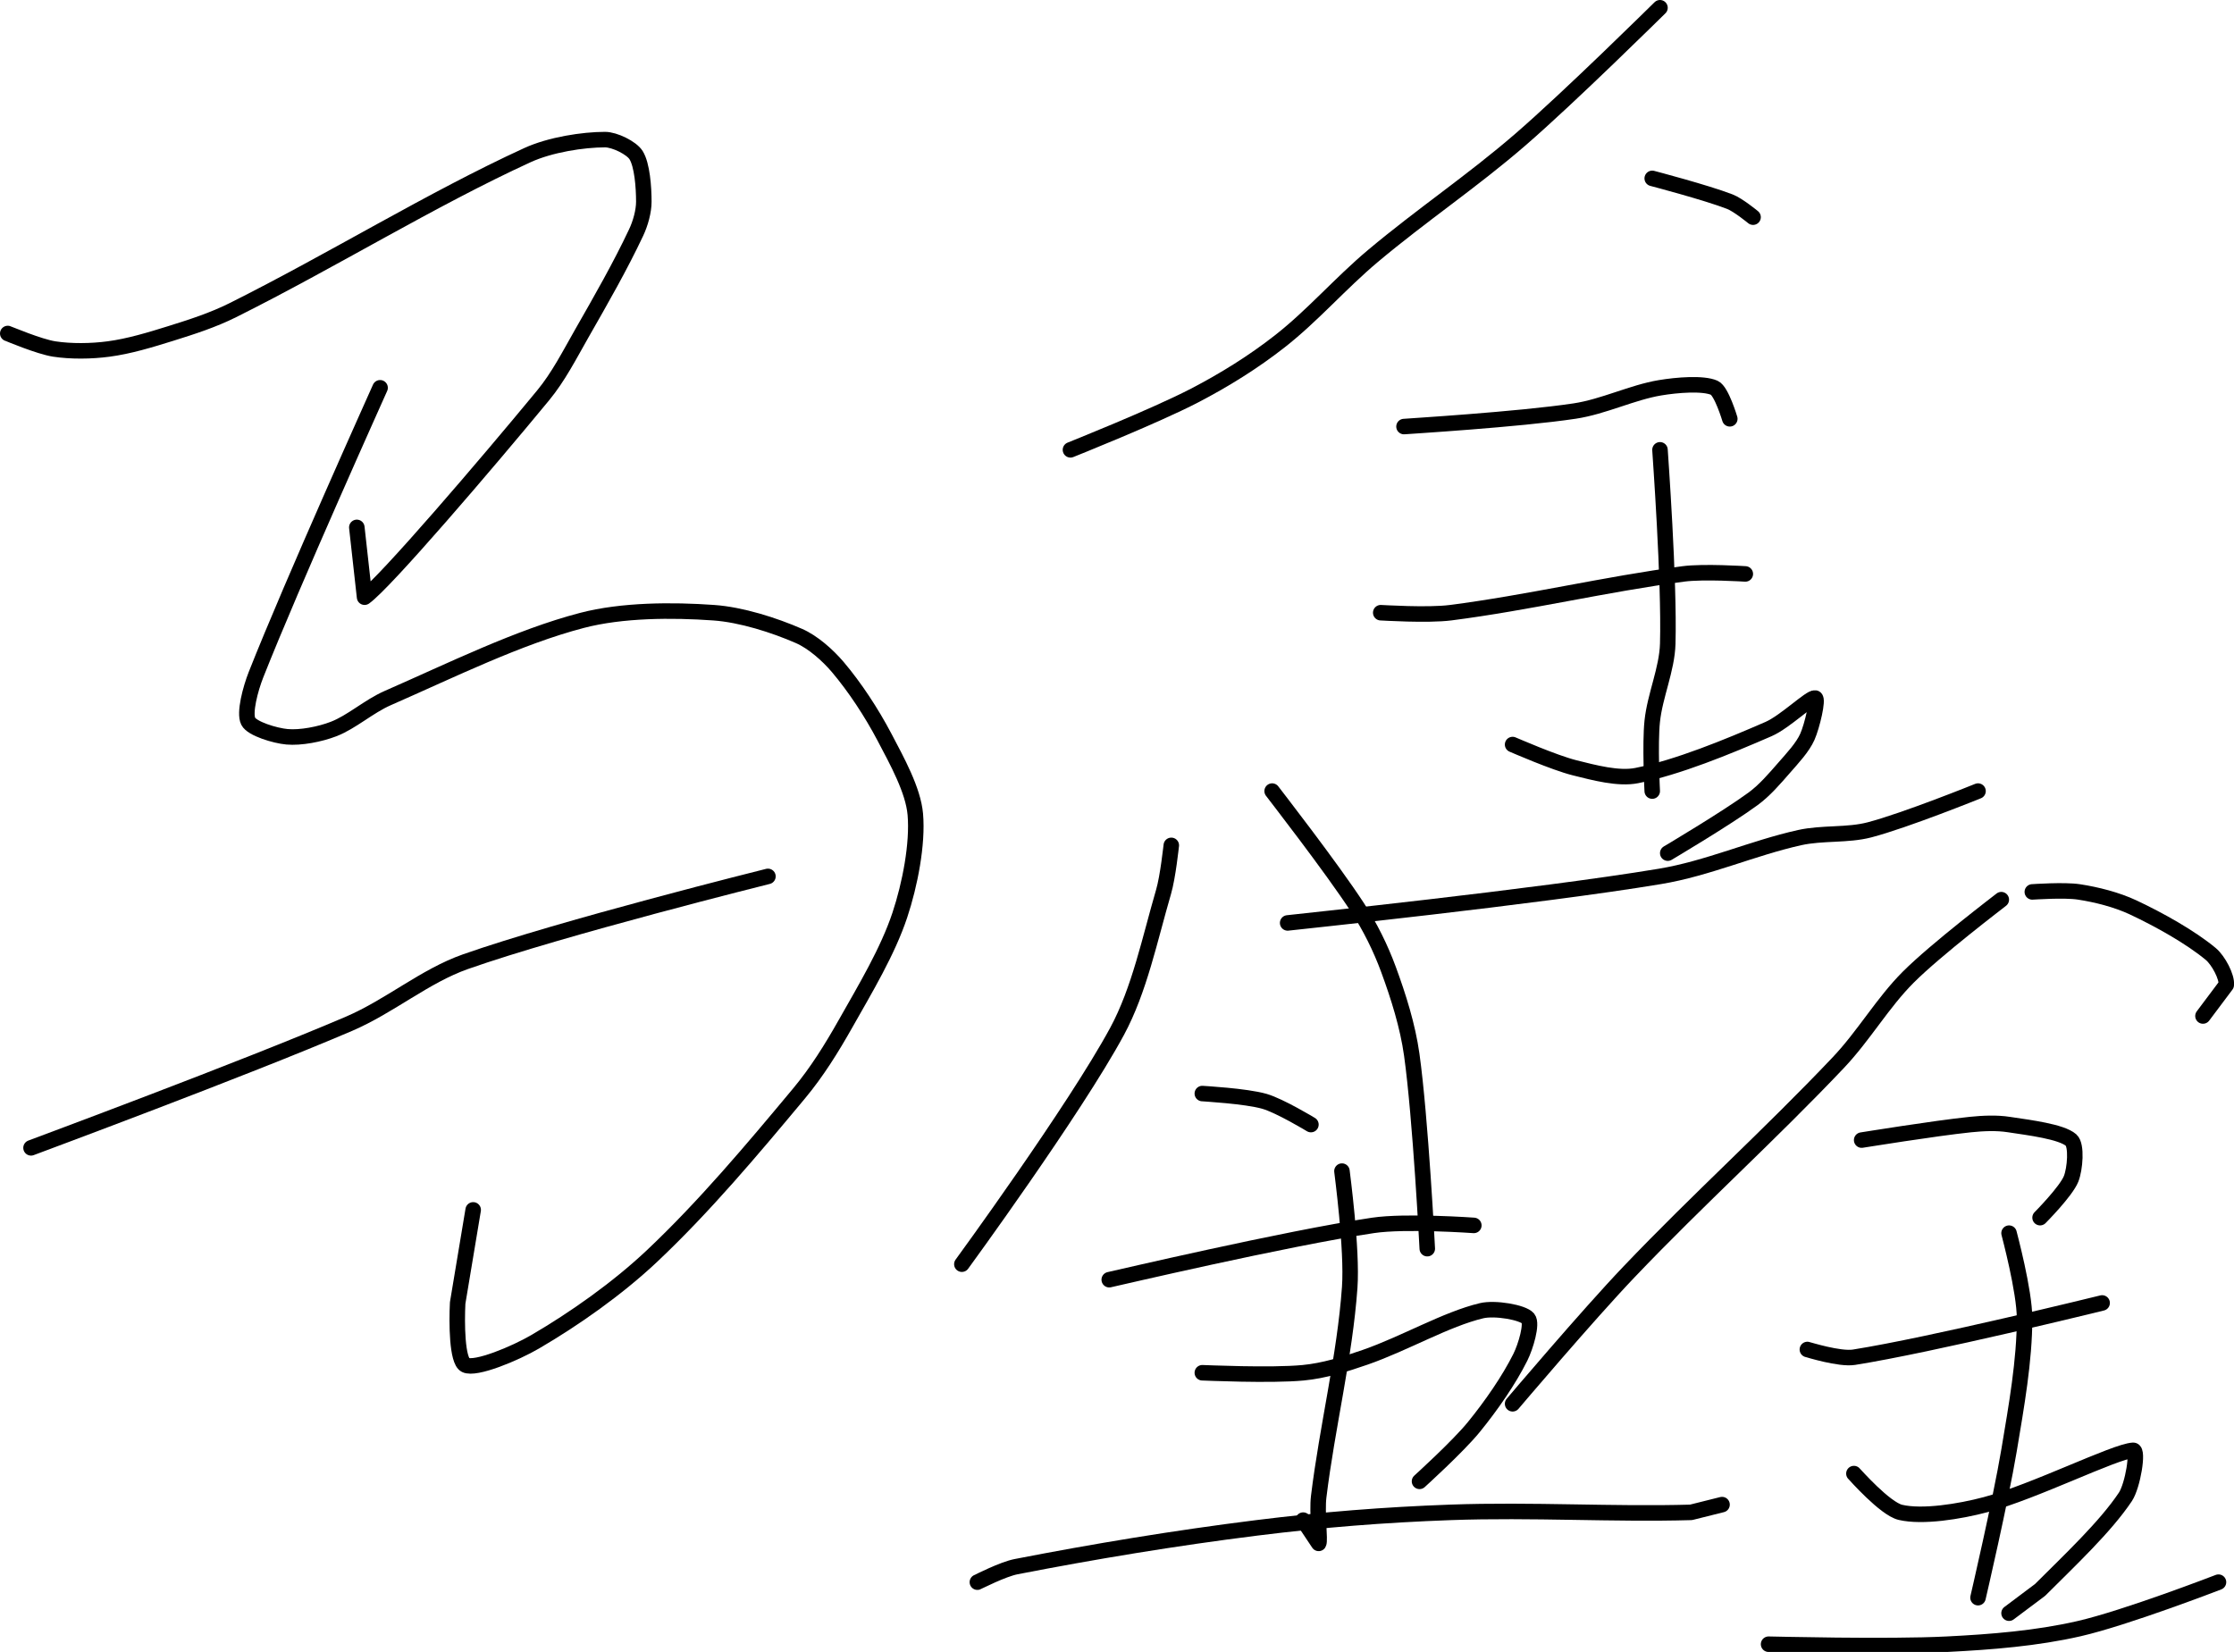 <?xml version="1.0" encoding="UTF-8" standalone="no"?><!DOCTYPE svg PUBLIC "-//W3C//DTD SVG 1.1//EN" "http://www.w3.org/Graphics/SVG/1.1/DTD/svg11.dtd"><svg xmlns="http://www.w3.org/2000/svg" version="1.1" width="288" height="213"><path fill="none" stroke="#000000" stroke-width="2" stroke-linecap="round" stroke-linejoin="round" d="M 1 43 c 0.11 0.03 4.04 1.7 6 2 c 2.17 0.33 4.76 0.3 7 0 c 2.64 -0.35 5.34 -1.17 8 -2 c 2.75 -0.86 5.43 -1.72 8 -3 c 12.91 -6.45 25.59 -14.31 38 -20 c 2.95 -1.35 7.18 -2 10 -2 c 1.24 0 3.42 1.07 4 2 c 0.79 1.26 1 4.15 1 6 c 0 1.25 -0.43 2.8 -1 4 c -2.03 4.31 -4.49 8.61 -7 13 c -1.6 2.81 -3.01 5.59 -5 8 c -7.32 8.88 -20.37 24.13 -23 26 l -1 -9"/><path fill="none" stroke="#000000" stroke-width="2" stroke-linecap="round" stroke-linejoin="round" d="M 49 50 c -0.28 0.65 -11.21 24.89 -16 37 c -0.72 1.83 -1.54 4.92 -1 6 c 0.48 0.96 3.45 1.86 5 2 c 1.75 0.16 4.24 -0.32 6 -1 c 2.34 -0.9 4.53 -2.92 7 -4 c 8.25 -3.61 16.82 -7.86 25 -10 c 5.18 -1.36 11.67 -1.38 17 -1 c 3.57 0.25 7.82 1.61 11 3 c 1.79 0.78 3.69 2.46 5 4 c 2.21 2.61 4.35 5.87 6 9 c 1.64 3.12 3.73 6.88 4 10 c 0.33 3.81 -0.69 9.07 -2 13 c -1.56 4.68 -4.41 9.42 -7 14 c -1.79 3.17 -3.69 6.23 -6 9 c -6.05 7.26 -12.25 14.64 -19 21 c -4.44 4.17 -9.93 8.04 -15 11 c -2.58 1.51 -7.7 3.65 -9 3 c -1.1 -0.55 -1.13 -5.44 -1 -8 l 2 -12"/><path fill="none" stroke="#000000" stroke-width="2" stroke-linecap="round" stroke-linejoin="round" d="M 4 148 c 0.72 -0.28 27.37 -10.16 41 -16 c 5.26 -2.26 9.77 -6.16 15 -8 c 12.46 -4.39 39 -11 39 -11"/><path fill="none" stroke="#000000" stroke-width="2" stroke-linecap="round" stroke-linejoin="round" d="M 214 1 c -0.31 0.3 -11.63 11.49 -18 17 c -6.23 5.39 -12.66 9.68 -19 15 c -4.26 3.58 -7.76 7.68 -12 11 c -3.39 2.66 -7.15 5 -11 7 c -5.16 2.68 -16 7 -16 7"/><path fill="none" stroke="#000000" stroke-width="2" stroke-linecap="round" stroke-linejoin="round" d="M 213 23 c 0.18 0.05 6.91 1.81 10 3 c 1.07 0.41 3 2 3 2"/><path fill="none" stroke="#000000" stroke-width="2" stroke-linecap="round" stroke-linejoin="round" d="M 181 55 c 0.39 -0.04 14.78 -0.91 22 -2 c 3.73 -0.56 7.4 -2.4 11 -3 c 2.21 -0.37 5.55 -0.64 7 0 c 0.93 0.41 2 4 2 4"/><path fill="none" stroke="#000000" stroke-width="2" stroke-linecap="round" stroke-linejoin="round" d="M 178 79 c 0.16 0 6.04 0.38 9 0 c 10 -1.28 20 -3.68 30 -5 c 2.63 -0.35 8 0 8 0"/><path fill="none" stroke="#000000" stroke-width="2" stroke-linecap="round" stroke-linejoin="round" d="M 214 58 c 0.02 0.44 1.23 16.91 1 25 c -0.09 3.3 -1.65 6.67 -2 10 c -0.31 2.94 0 9 0 9"/><path fill="none" stroke="#000000" stroke-width="2" stroke-linecap="round" stroke-linejoin="round" d="M 195 96 c 0.14 0.05 5.32 2.33 8 3 c 2.53 0.63 5.64 1.47 8 1 c 5.27 -1.05 11.67 -3.68 17 -6 c 2.13 -0.93 5.38 -4.12 6 -4 c 0.44 0.09 -0.38 3.6 -1 5 c -0.61 1.37 -1.9 2.74 -3 4 c -1.24 1.42 -2.51 2.91 -4 4 c -3.42 2.51 -11 7 -11 7"/><path fill="none" stroke="#000000" stroke-width="2" stroke-linecap="round" stroke-linejoin="round" d="M 166 119 c 0.84 -0.11 32.08 -3.35 48 -6 c 6.15 -1.02 11.94 -3.65 18 -5 c 2.94 -0.65 6.16 -0.26 9 -1 c 4.66 -1.22 14 -5 14 -5"/><path fill="none" stroke="#000000" stroke-width="2" stroke-linecap="round" stroke-linejoin="round" d="M 151 109 c -0.02 0.1 -0.43 4.06 -1 6 c -1.77 6.06 -3.11 12.66 -6 18 c -5.5 10.16 -20 30 -20 30"/><path fill="none" stroke="#000000" stroke-width="2" stroke-linecap="round" stroke-linejoin="round" d="M 164 102 c 0.19 0.26 7.64 9.84 11 15 c 1.62 2.48 2.99 5.25 4 8 c 1.29 3.51 2.48 7.28 3 11 c 1.14 8.18 2 25 2 25"/><path fill="none" stroke="#000000" stroke-width="2" stroke-linecap="round" stroke-linejoin="round" d="M 155 141 c 0.14 0.02 5.58 0.31 8 1 c 2.01 0.58 6 3 6 3"/><path fill="none" stroke="#000000" stroke-width="2" stroke-linecap="round" stroke-linejoin="round" d="M 143 165 c 0.6 -0.12 22.76 -5.33 34 -7 c 4.21 -0.63 13 0 13 0"/><path fill="none" stroke="#000000" stroke-width="2" stroke-linecap="round" stroke-linejoin="round" d="M 173 151 c 0.02 0.26 1.35 10.11 1 15 c -0.63 8.88 -2.9 17.96 -4 27 c -0.24 1.99 0.22 5.67 0 6 l -2 -3"/><path fill="none" stroke="#000000" stroke-width="2" stroke-linecap="round" stroke-linejoin="round" d="M 155 177 c 0.23 0 8.82 0.4 13 0 c 2.65 -0.25 5.39 -1.09 8 -2 c 5.11 -1.78 10.45 -4.92 15 -6 c 1.71 -0.41 5.33 0.2 6 1 c 0.56 0.67 -0.3 3.6 -1 5 c -1.48 2.97 -3.76 6.25 -6 9 c -2.05 2.52 -7 7 -7 7"/><path fill="none" stroke="#000000" stroke-width="2" stroke-linecap="round" stroke-linejoin="round" d="M 126 204 c 0.09 -0.03 3.28 -1.67 5 -2 c 10.03 -1.95 20.37 -3.67 31 -5 c 8.49 -1.06 16.45 -1.69 25 -2 c 10.57 -0.38 21 0.29 31 0 l 4 -1"/><path fill="none" stroke="#000000" stroke-width="2" stroke-linecap="round" stroke-linejoin="round" d="M 258 116 c -0.21 0.18 -8.37 6.37 -12 10 c -3.3 3.3 -5.69 7.5 -9 11 c -8.9 9.39 -17.96 17.52 -27 27 c -5.37 5.63 -15 17 -15 17"/><path fill="none" stroke="#000000" stroke-width="2" stroke-linecap="round" stroke-linejoin="round" d="M 262 115 c 0.1 0 4.11 -0.29 6 0 c 2.3 0.35 4.89 1.01 7 2 c 3.39 1.59 7.43 3.86 10 6 c 0.99 0.82 2.13 2.99 2 4 l -3 4"/><path fill="none" stroke="#000000" stroke-width="2" stroke-linecap="round" stroke-linejoin="round" d="M 240 147 c 0.25 -0.03 9.3 -1.51 14 -2 c 1.66 -0.17 3.41 -0.25 5 0 c 2.63 0.4 6.74 0.9 8 2 c 0.76 0.67 0.51 3.72 0 5 c -0.65 1.63 -4 5 -4 5"/><path fill="none" stroke="#000000" stroke-width="2" stroke-linecap="round" stroke-linejoin="round" d="M 233 174 c 0.11 0.02 4.15 1.29 6 1 c 9.95 -1.57 32 -7 32 -7"/><path fill="none" stroke="#000000" stroke-width="2" stroke-linecap="round" stroke-linejoin="round" d="M 259 159 c 0.04 0.19 2 7.46 2 11 c 0 5.42 -1.04 11.26 -2 17 c -1.09 6.51 -4 19 -4 19"/><path fill="none" stroke="#000000" stroke-width="2" stroke-linecap="round" stroke-linejoin="round" d="M 239 190 c 0.1 0.09 4 4.53 6 5 c 2.82 0.66 7.58 -0.09 11 -1 c 6.28 -1.67 16.63 -6.87 19 -7 c 0.71 -0.04 -0.04 4.55 -1 6 c -2.58 3.87 -7.21 8.21 -11 12 l -4 3"/><path fill="none" stroke="#000000" stroke-width="2" stroke-linecap="round" stroke-linejoin="round" d="M 228 212 c 0.4 0 15.26 0.39 23 0 c 5.76 -0.29 11.54 -0.75 17 -2 c 6.05 -1.38 18 -6 18 -6"/></svg>